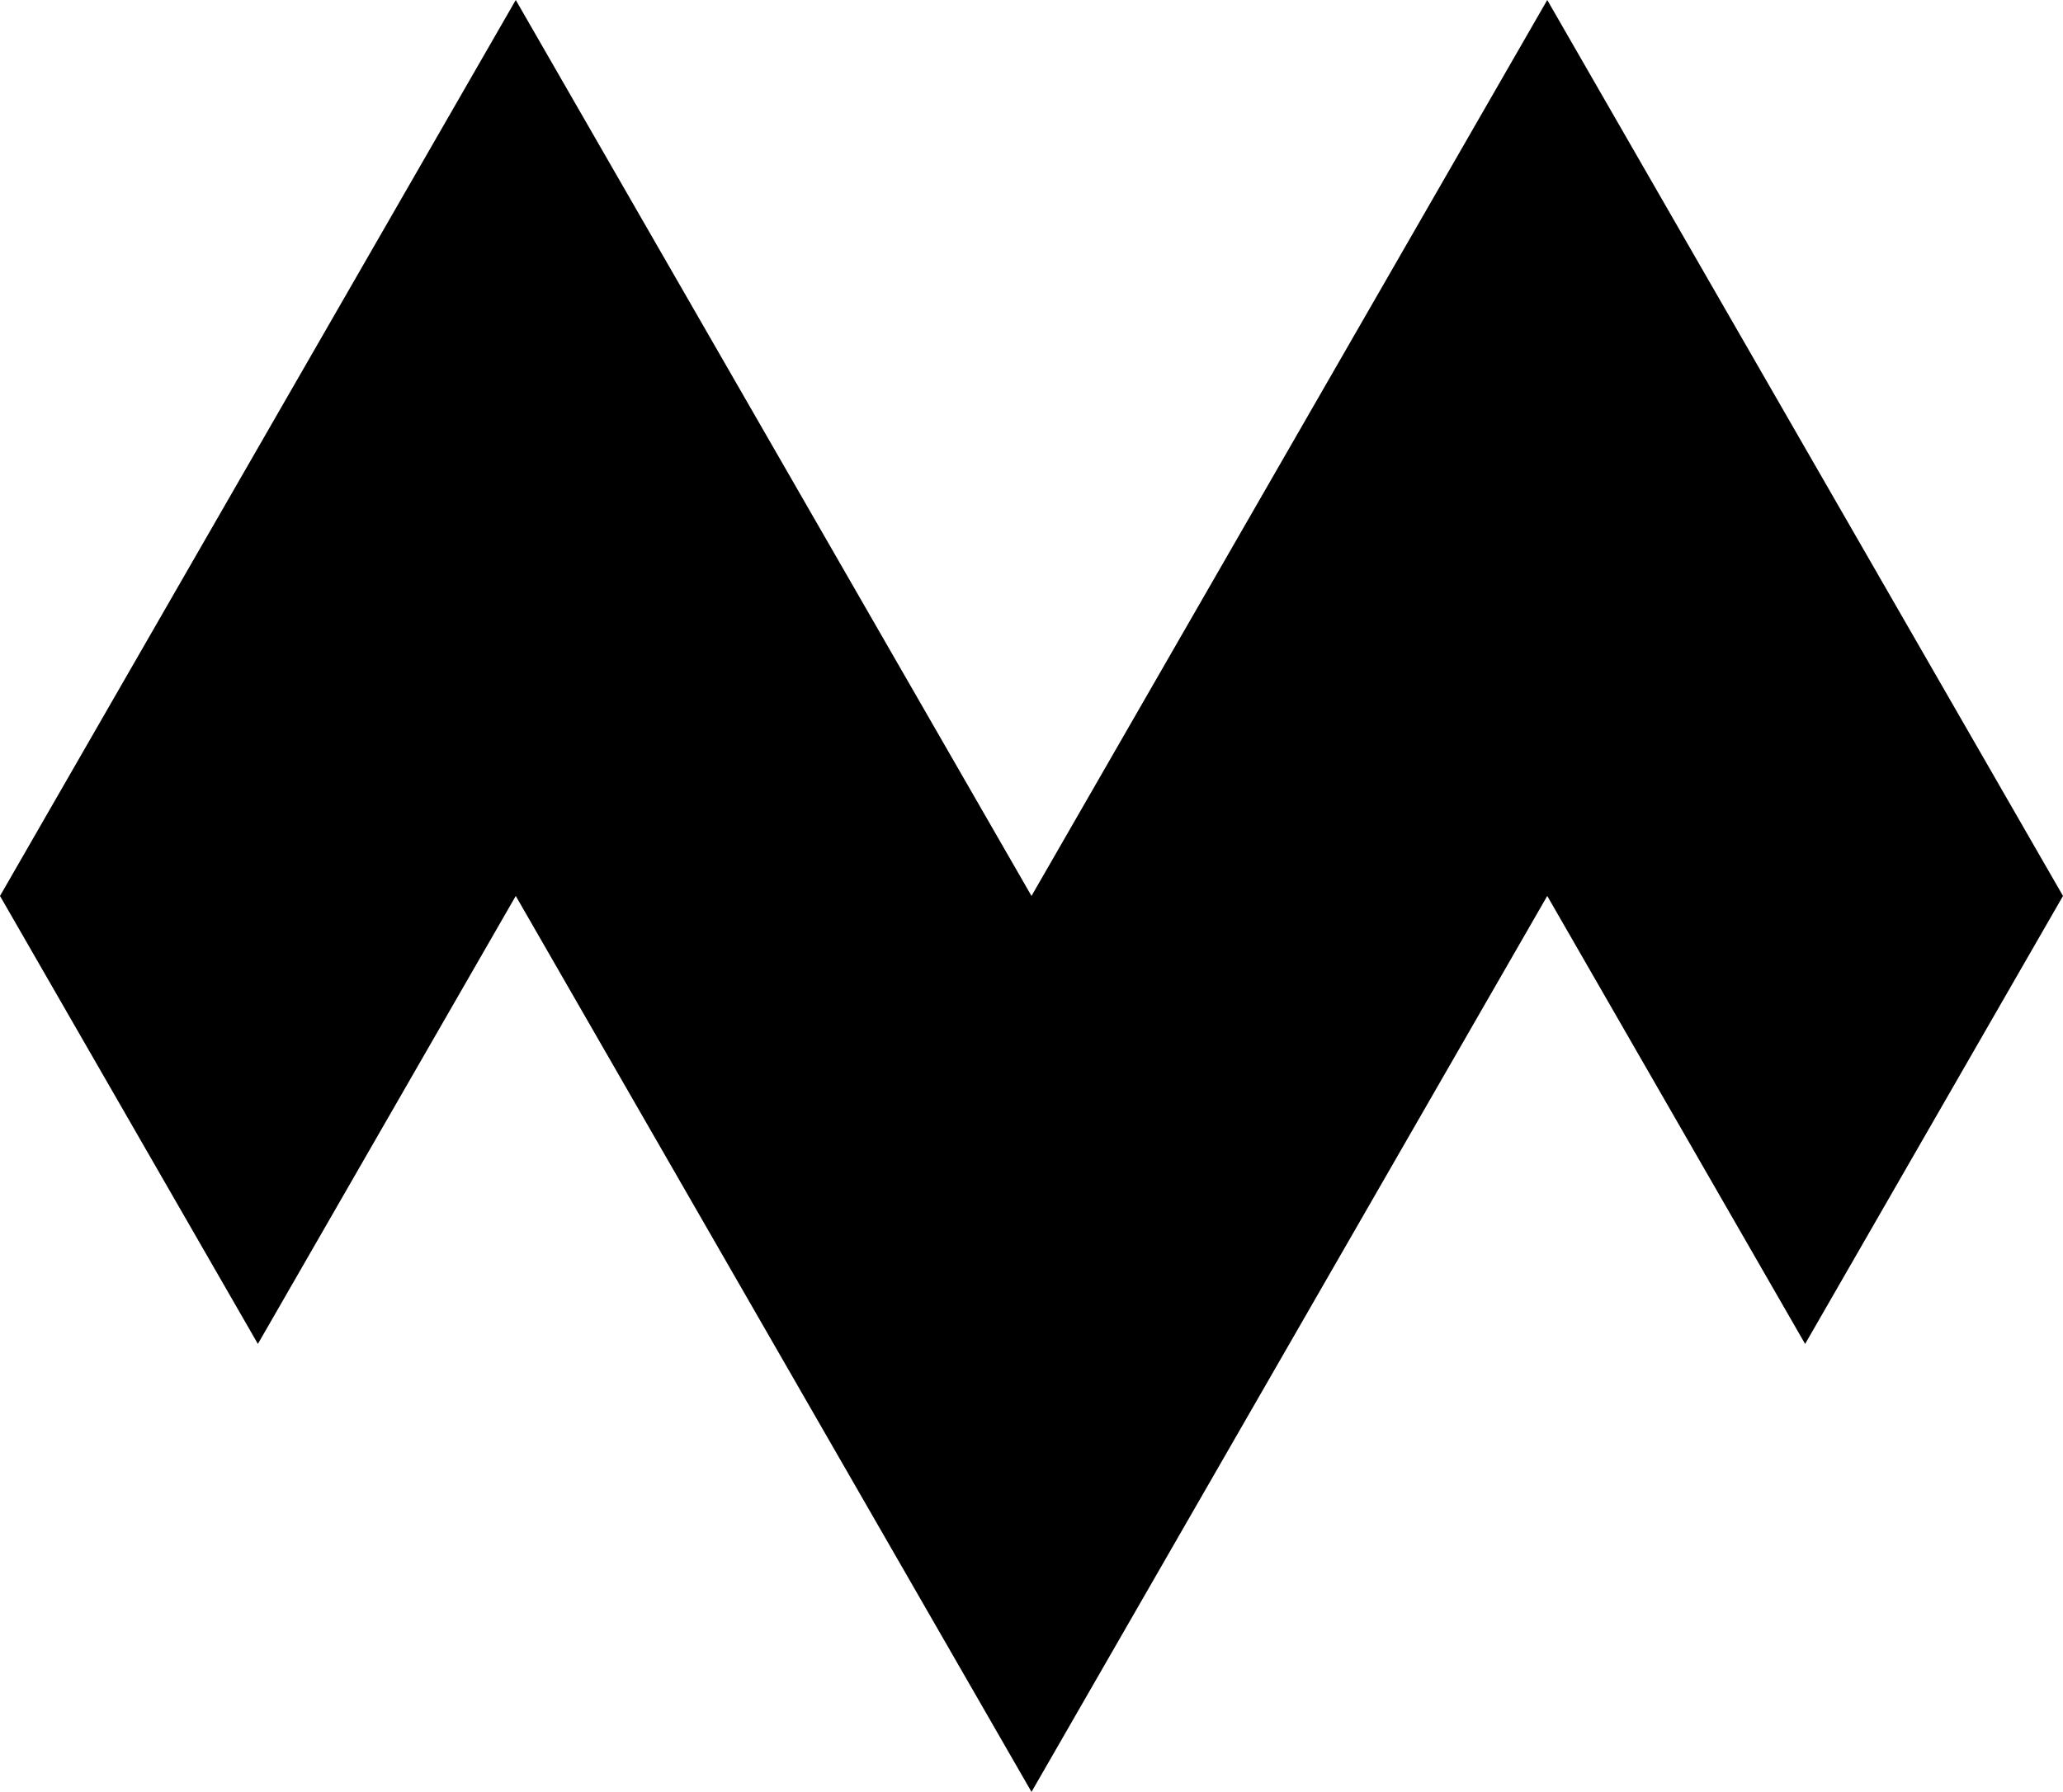 <svg width="160px" height="139px" viewBox="0 0 160 139" version="1.1" xmlns="http://www.w3.org/2000/svg" xmlns:xlink="http://www.w3.org/1999/xlink">
    <g stroke="none" stroke-width="1" fill="none" fill-rule="evenodd" transform="translate(-78, -68)">
        <polygon fill="#000" points="198 68 158 137.5 118.001 68 78 137.5 98.001 172.251 118.001 137.5 158 207 198 137.5 218 172.251 238 137.5"/>
    </g>
</svg>